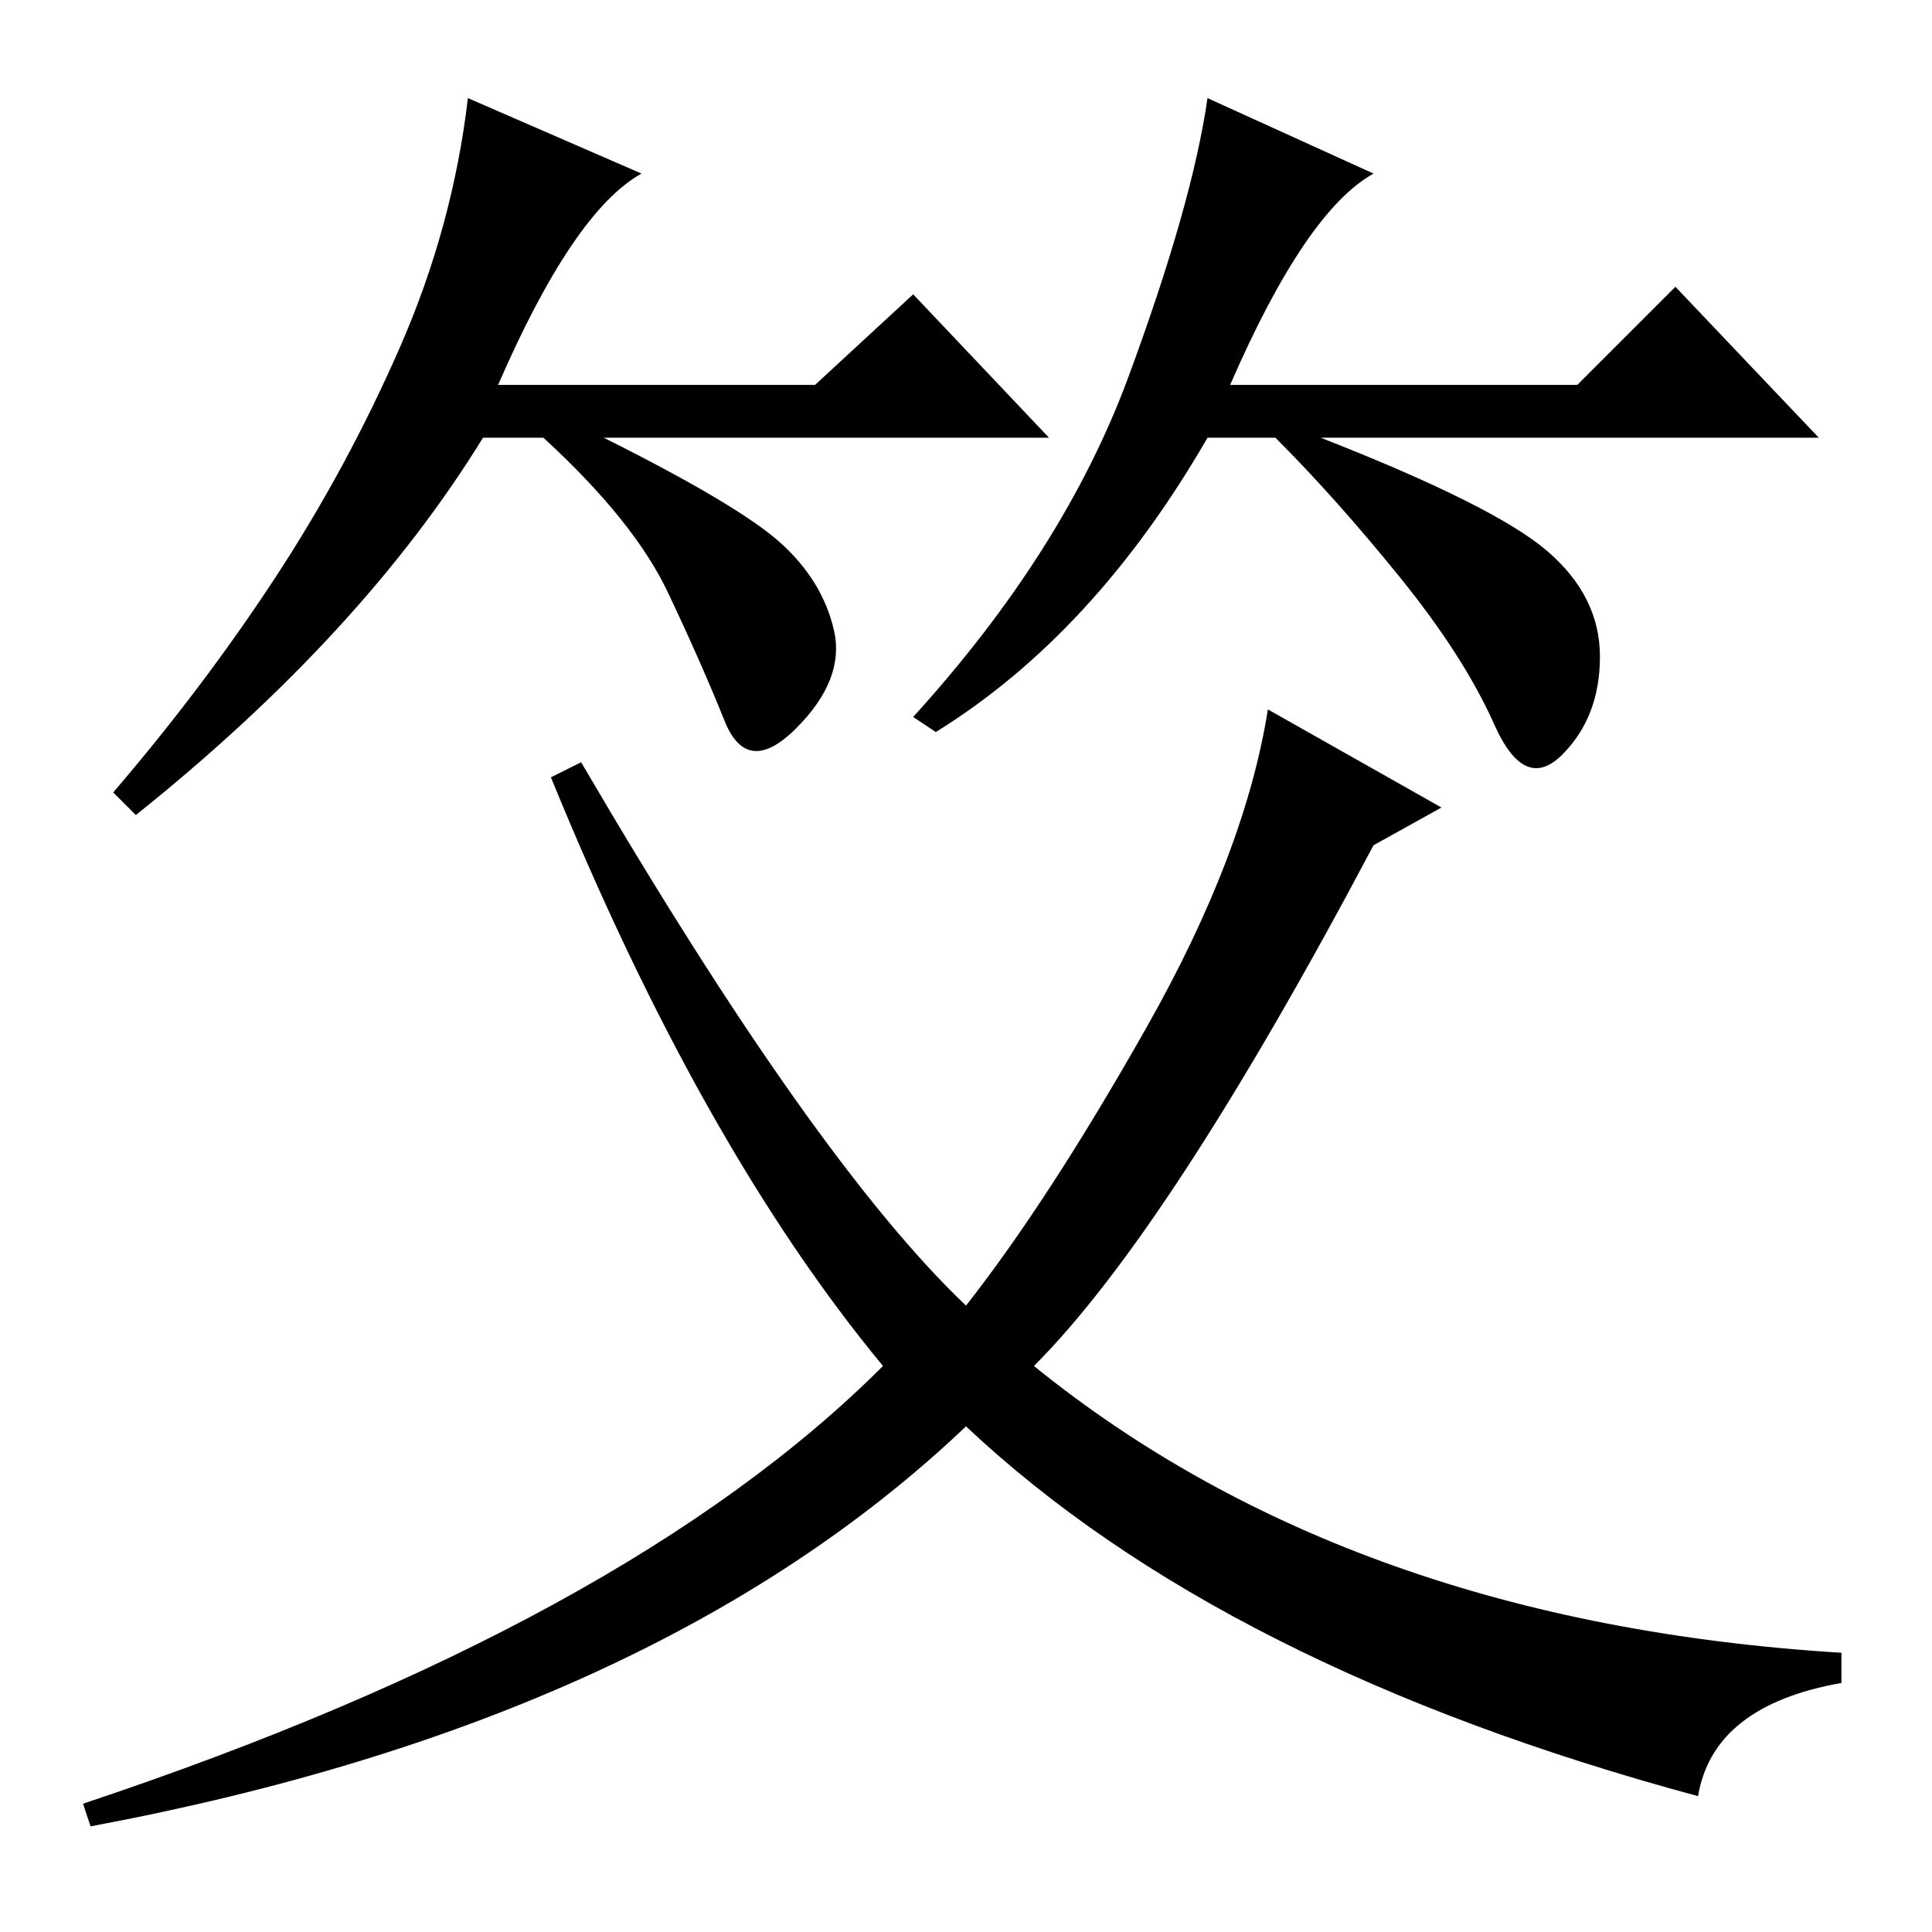 <?xml version="1.0" standalone="no"?>
<!DOCTYPE svg PUBLIC "-//W3C//DTD SVG 1.1//EN" "http://www.w3.org/Graphics/SVG/1.1/DTD/svg11.dtd" >
<svg xmlns="http://www.w3.org/2000/svg" xmlns:xlink="http://www.w3.org/1999/xlink" version="1.1" viewBox="0 -36 256 256">
  <g transform="matrix(1 0 0 -1 0 220)">
   <path fill="currentColor"
d="M66 205h42l13 12l18 -19h-59q18 -9 23.5 -14t7 -11.5t-5 -13t-9.5 1t-7.5 17t-16.5 20.5h-8q-16 -26 -46 -50l-3 3q12 14 21.5 28.5t16.5 30.5t9 33l23 -10q-9 -5 -19 -28zM163 205h46l13 13l19 -20h-66q23 -9 30 -15t7 -14t-5 -13t-9 4t-12.5 19.5t-16.5 18.5h-9
q-15 -26 -36 -39l-3 2q20 22 28.5 45t10.5 37l22 -10q-9 -5 -19 -28zM182 144q-27 -51 -45 -69q42 -34 107 -38v-4q-17 -3 -19 -15q-63 17 -97 49q-41 -39 -116 -53l-1 3q72 24 106 58q-24 29 -44 78l4 2q31 -53 51 -72q11 14 24 37t16 42l23 -13z" />
  </g>

</svg>
